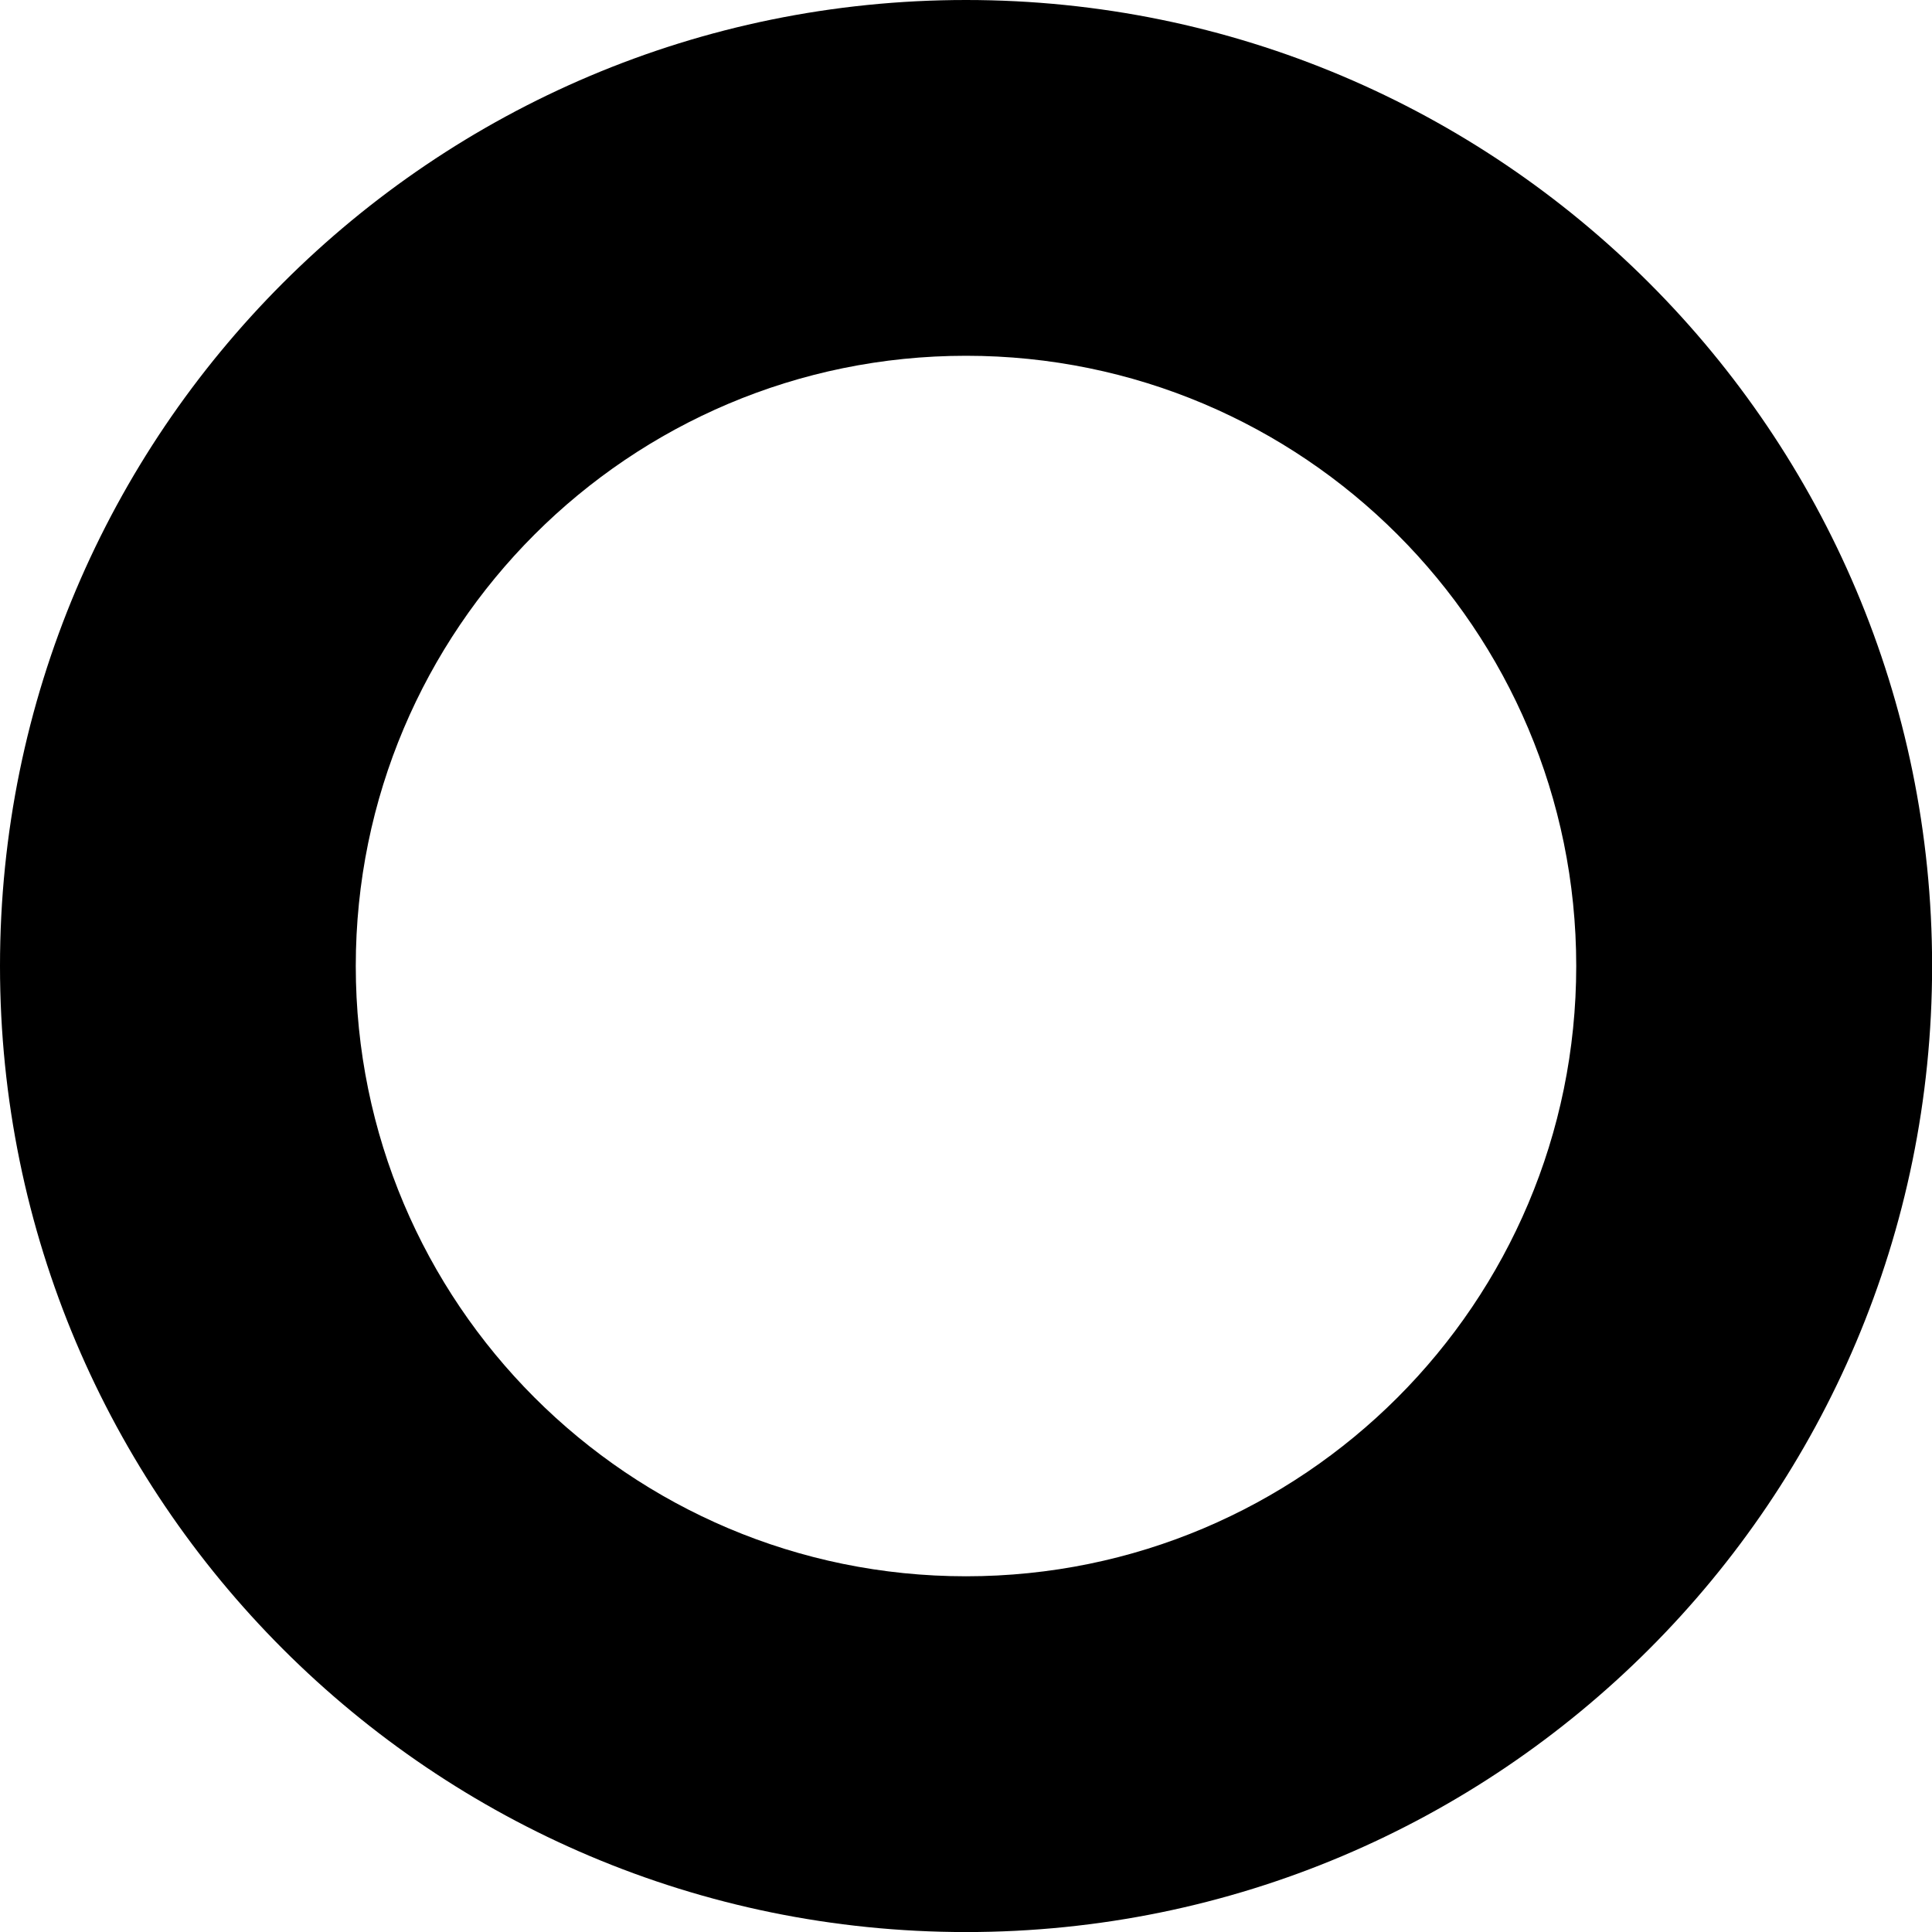 <?xml version="1.0" encoding="utf-8"?>
<!-- Generator: Adobe Illustrator 16.0.0, SVG Export Plug-In . SVG Version: 6.00 Build 0)  -->
<!DOCTYPE svg PUBLIC "-//W3C//DTD SVG 1.1//EN" "http://www.w3.org/Graphics/SVG/1.1/DTD/svg11.dtd">
<svg version="1.1" id="Layer_1" xmlns="http://www.w3.org/2000/svg" xmlns:xlink="http://www.w3.org/1999/xlink" x="0px" y="0px"
	 width="36.357px" height="36.357px" viewBox="0 0 36.357 36.357" enable-background="new 0 0 36.357 36.357" xml:space="preserve">
<path d="M18.179,0C8.139,0,0,8.139,0,18.179s8.14,18.179,18.18,18.179c10.039,0,18.179-8.139,18.179-18.179S28.219,0,18.179,0z
	 M18.179,29.663c-6.343,0-11.484-5.142-11.484-11.484S11.837,6.695,18.179,6.695c6.342,0,11.483,5.142,11.483,11.484
	S24.521,29.663,18.179,29.663z"/>
</svg>
